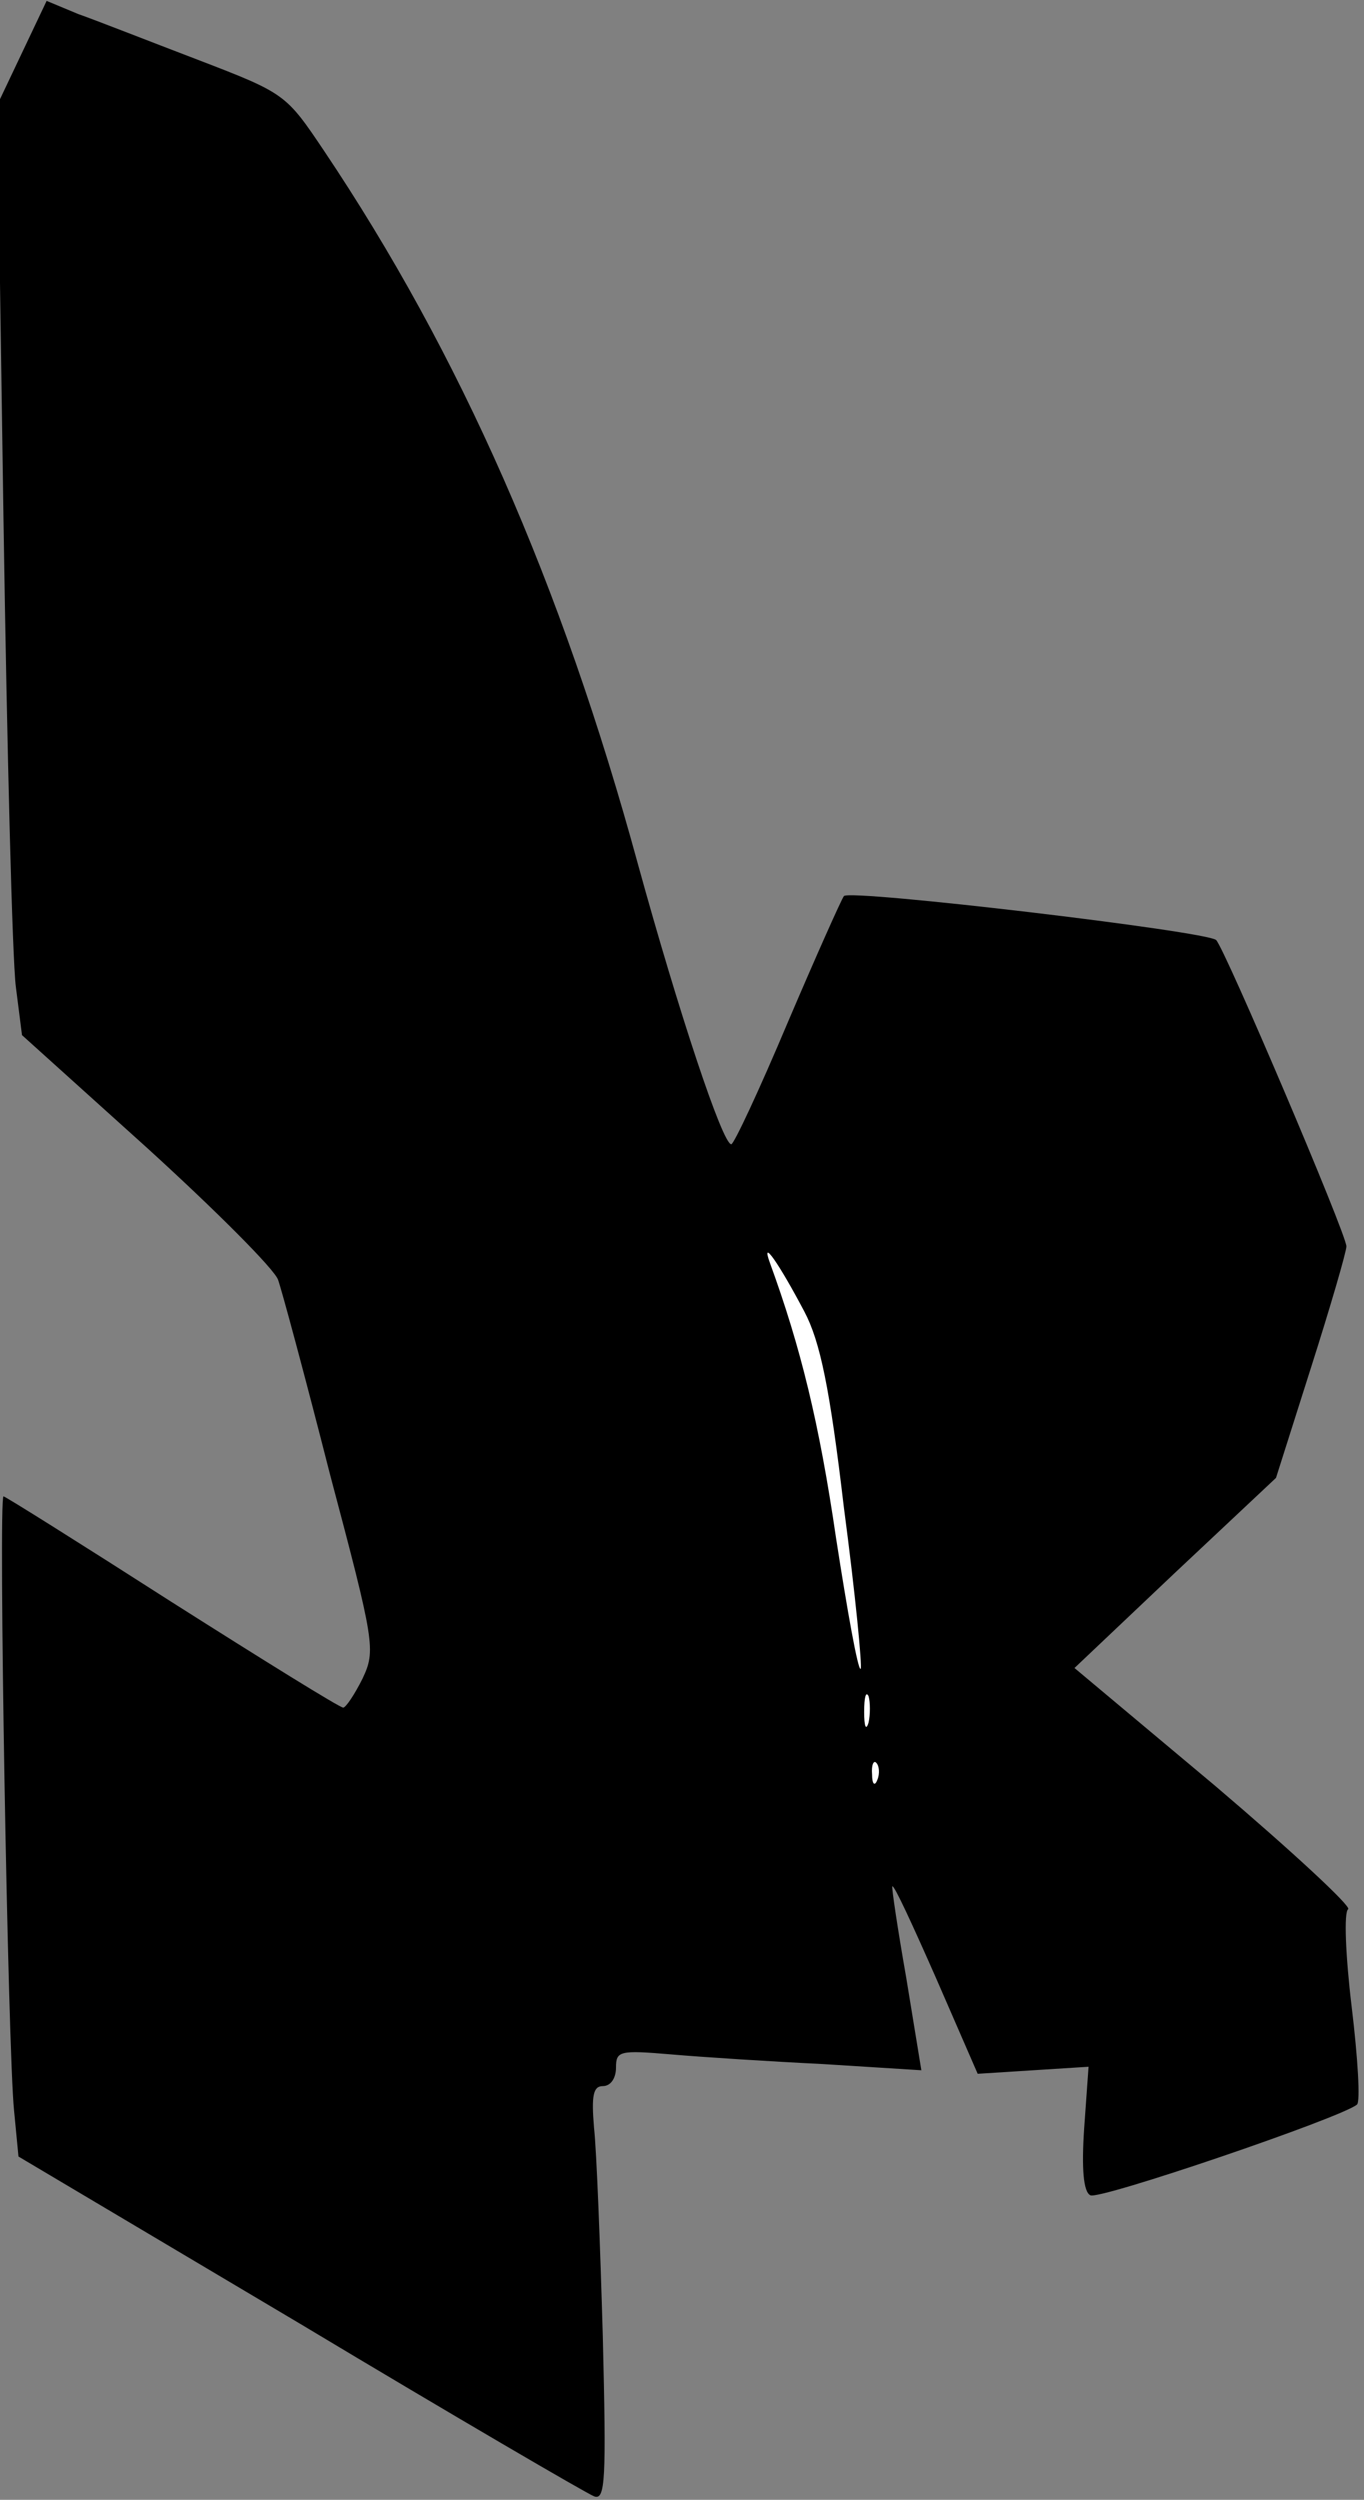 <?xml version="1.0" standalone="no"?>
<!DOCTYPE svg PUBLIC "-//W3C//DTD SVG 20010904//EN"
 "http://www.w3.org/TR/2001/REC-SVG-20010904/DTD/svg10.dtd">
<svg version="1.0" xmlns="http://www.w3.org/2000/svg"
 width="155pt" height="284pt" viewBox="0 0 155 284"
 preserveAspectRatio="xMidYMid meet">
<rect x="0" y="0" width="155" height="284" fill="#808080" stroke="none"/>
<g transform="translate(0,284) scale(0.1,-0.1)"
fill="#000000" stroke="none">
<path fill="#000000" stroke="none" d="M25 2780 l-28 -59 7 -473 c4 -260 10
-498 14 -529 l7 -55 142 -128 c78 -71 145 -138 149 -150 4 -11 31 -111 59
-221 51 -192 52 -200 37 -232 -9 -18 -19 -33 -22 -33 -4 0 -91 54 -195 120
-103 66 -189 120 -191 120 -6 0 5 -631 12 -698 l5 -52 320 -190 c175 -105 326
-193 334 -196 13 -5 14 18 10 182 -3 104 -7 210 -10 237 -3 36 -1 47 10 47 9
0 15 9 15 21 0 19 4 20 63 15 34 -3 112 -8 173 -11 l111 -7 -17 104 c-10 57
-17 104 -16 105 2 2 24 -46 50 -105 l47 -108 63 4 63 4 -5 -70 c-3 -45 -1 -72
7 -76 9 -6 285 88 303 103 4 3 1 53 -6 111 -7 58 -9 108 -4 111 4 3 -64 66
-151 140 l-160 134 114 108 115 108 40 126 c22 69 40 131 40 137 0 14 -138
338 -148 348 -10 10 -416 58 -423 50 -3 -4 -32 -69 -64 -144 -32 -76 -61 -138
-64 -138 -10 0 -60 151 -106 318 -87 319 -202 580 -357 811 -43 64 -44 65
-143 103 -55 21 -116 45 -136 52 l-36 15 -28 -59z"/>
<path fill="#ffffff" stroke="none" d="M914 1350 c18 -34 29 -87 45 -223 13
-98 21 -181 19 -183 -3 -2 -15 65 -28 149 -19 130 -40 216 -75 312 -11 30 10
0 39 -55z"/>
<path fill="#ffffff" stroke="none" d="M987 883 c-3 -10 -5 -4 -5 12 0 17 2
24 5 18 2 -7 2 -21 0 -30z"/>
<path fill="#ffffff" stroke="none" d="M997 818 c-3 -8 -6 -5 -6 6 -1 11 2 17
5 13 3 -3 4 -12 1 -19z"/>
</g>
</svg>
